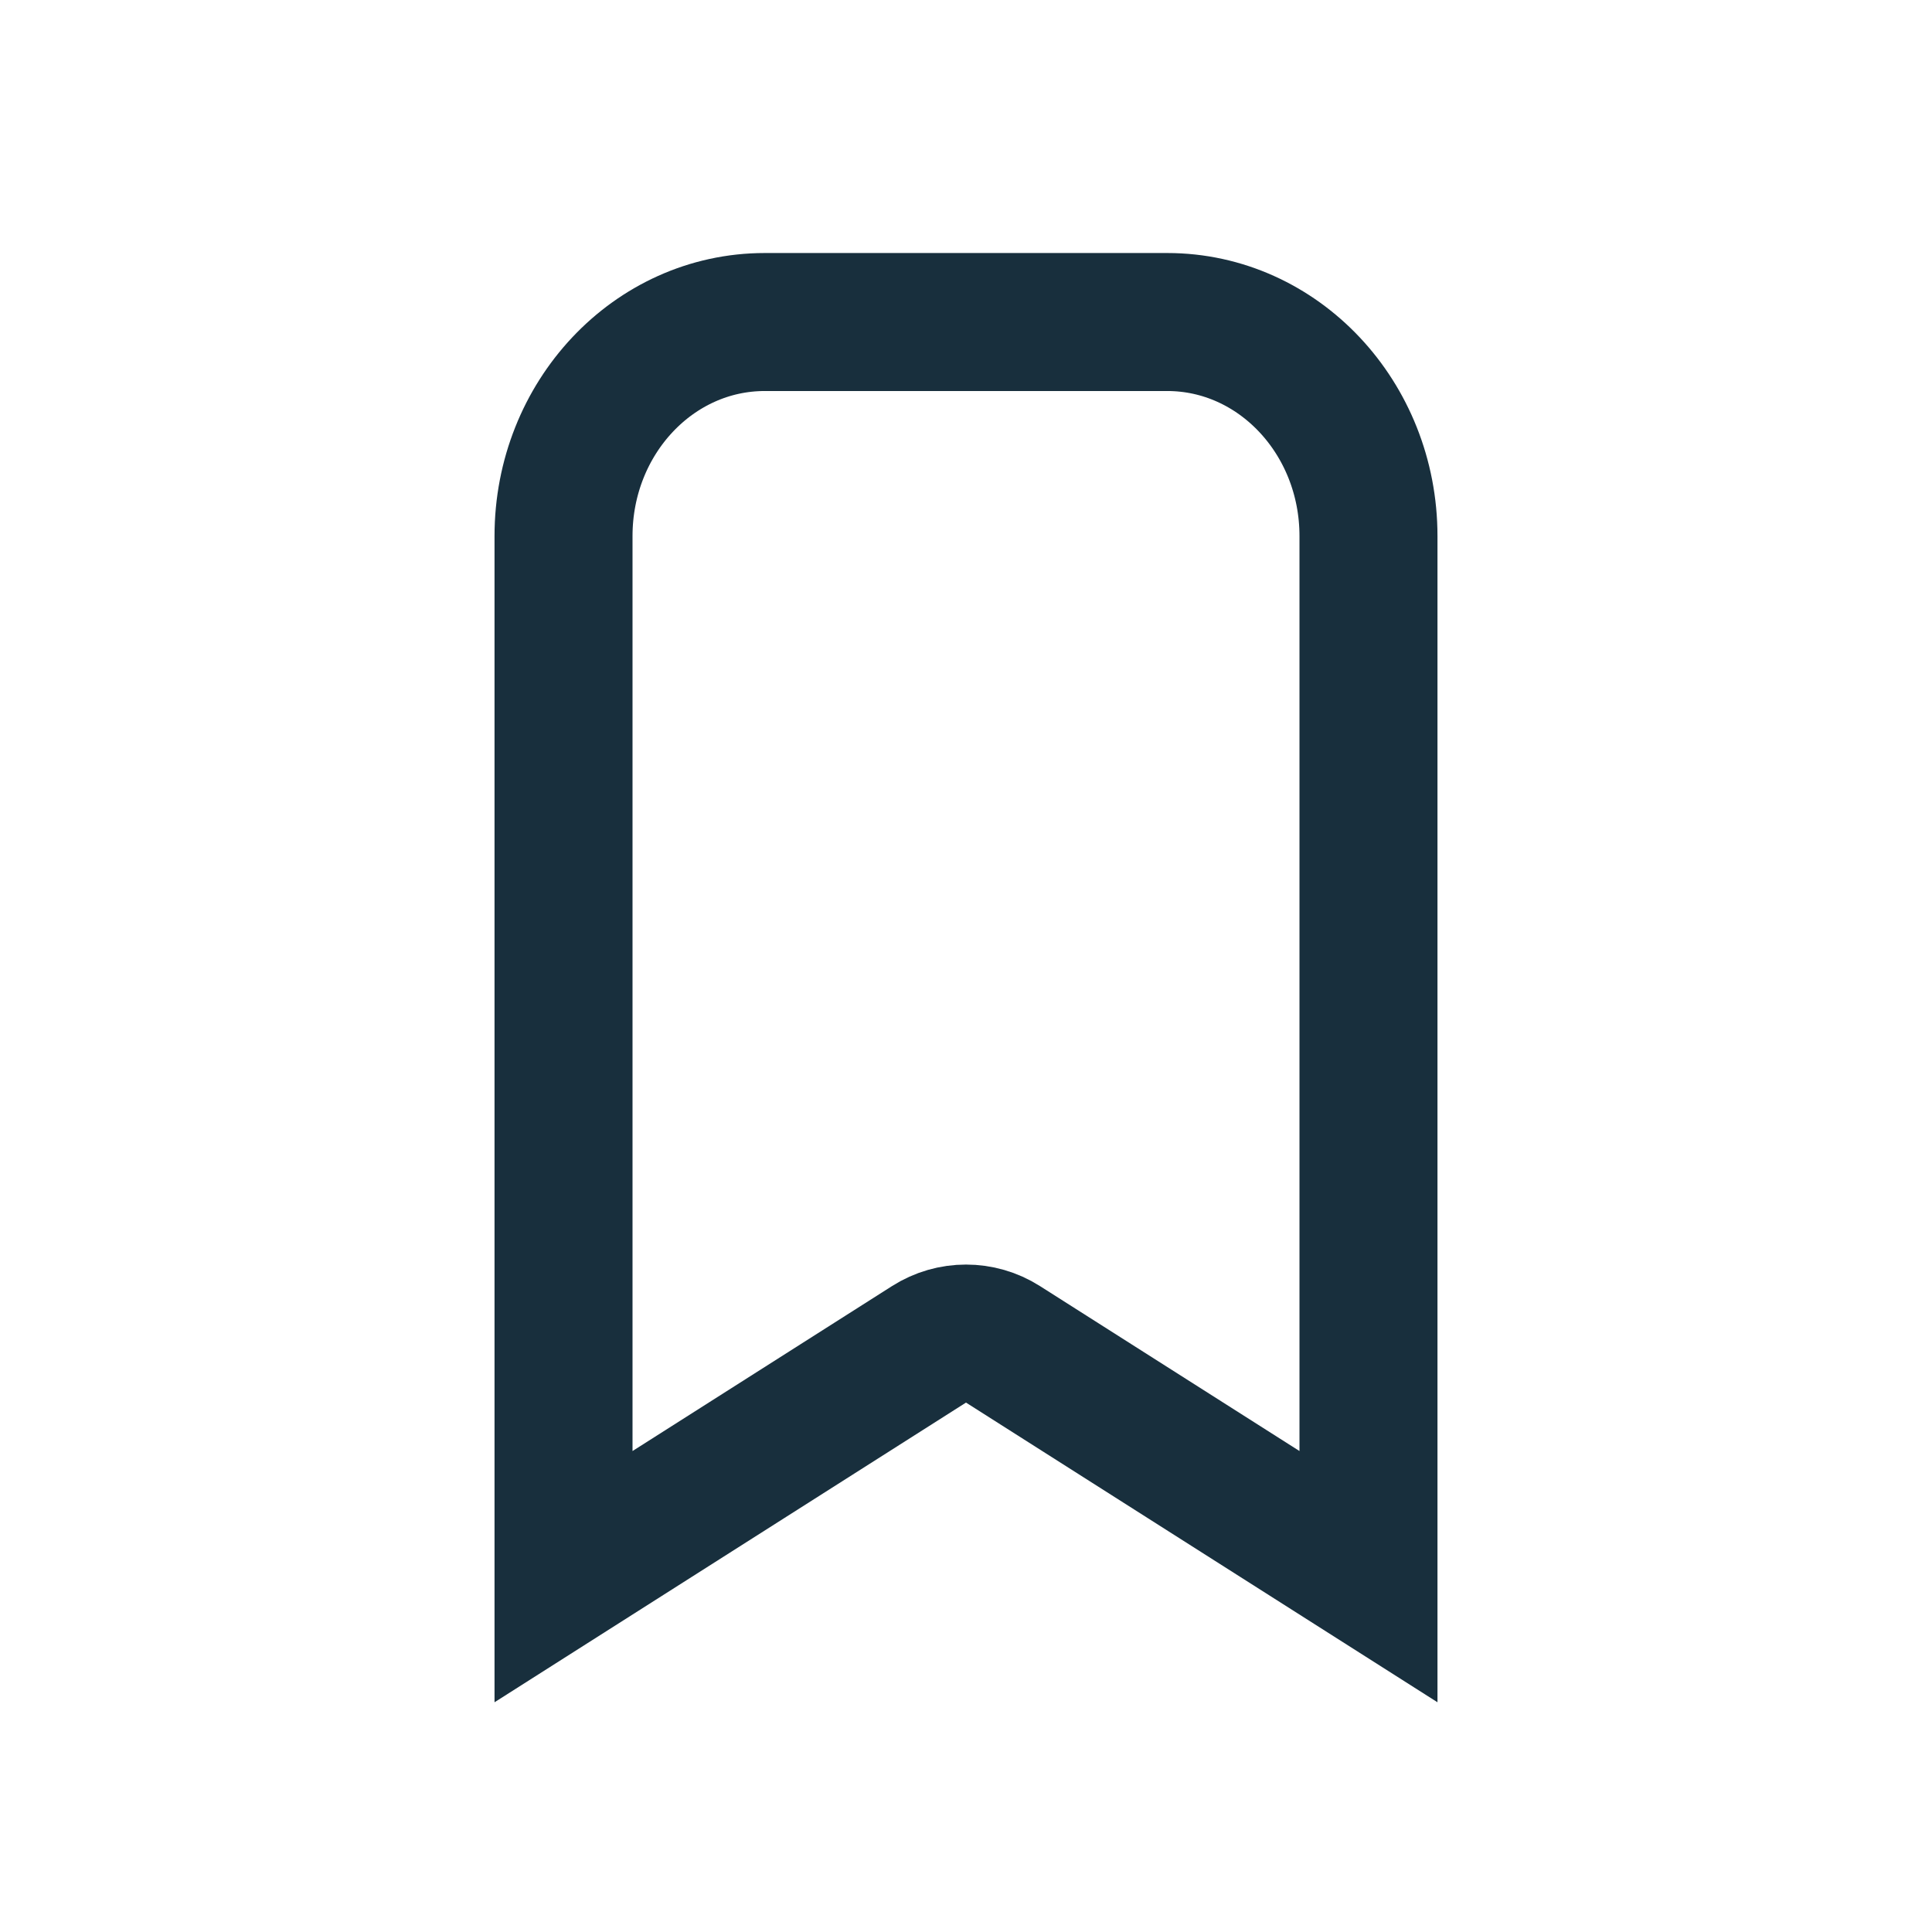 <svg xmlns="http://www.w3.org/2000/svg" width="28" height="28" viewBox="0 0 28 28" fill="none">
  <path fill-rule="evenodd" clip-rule="evenodd" d="M19.833 7.769V22.85L14.536 19.483C14.209 19.275 13.791 19.275 13.464 19.483L8.167 22.85L8.167 7.769C8.167 6.056 9.472 4.667 11.083 4.667L16.917 4.667C18.527 4.667 19.833 6.056 19.833 7.769Z" stroke="#182F3D" stroke-width="2" stroke-linecap="round"/>
</svg>